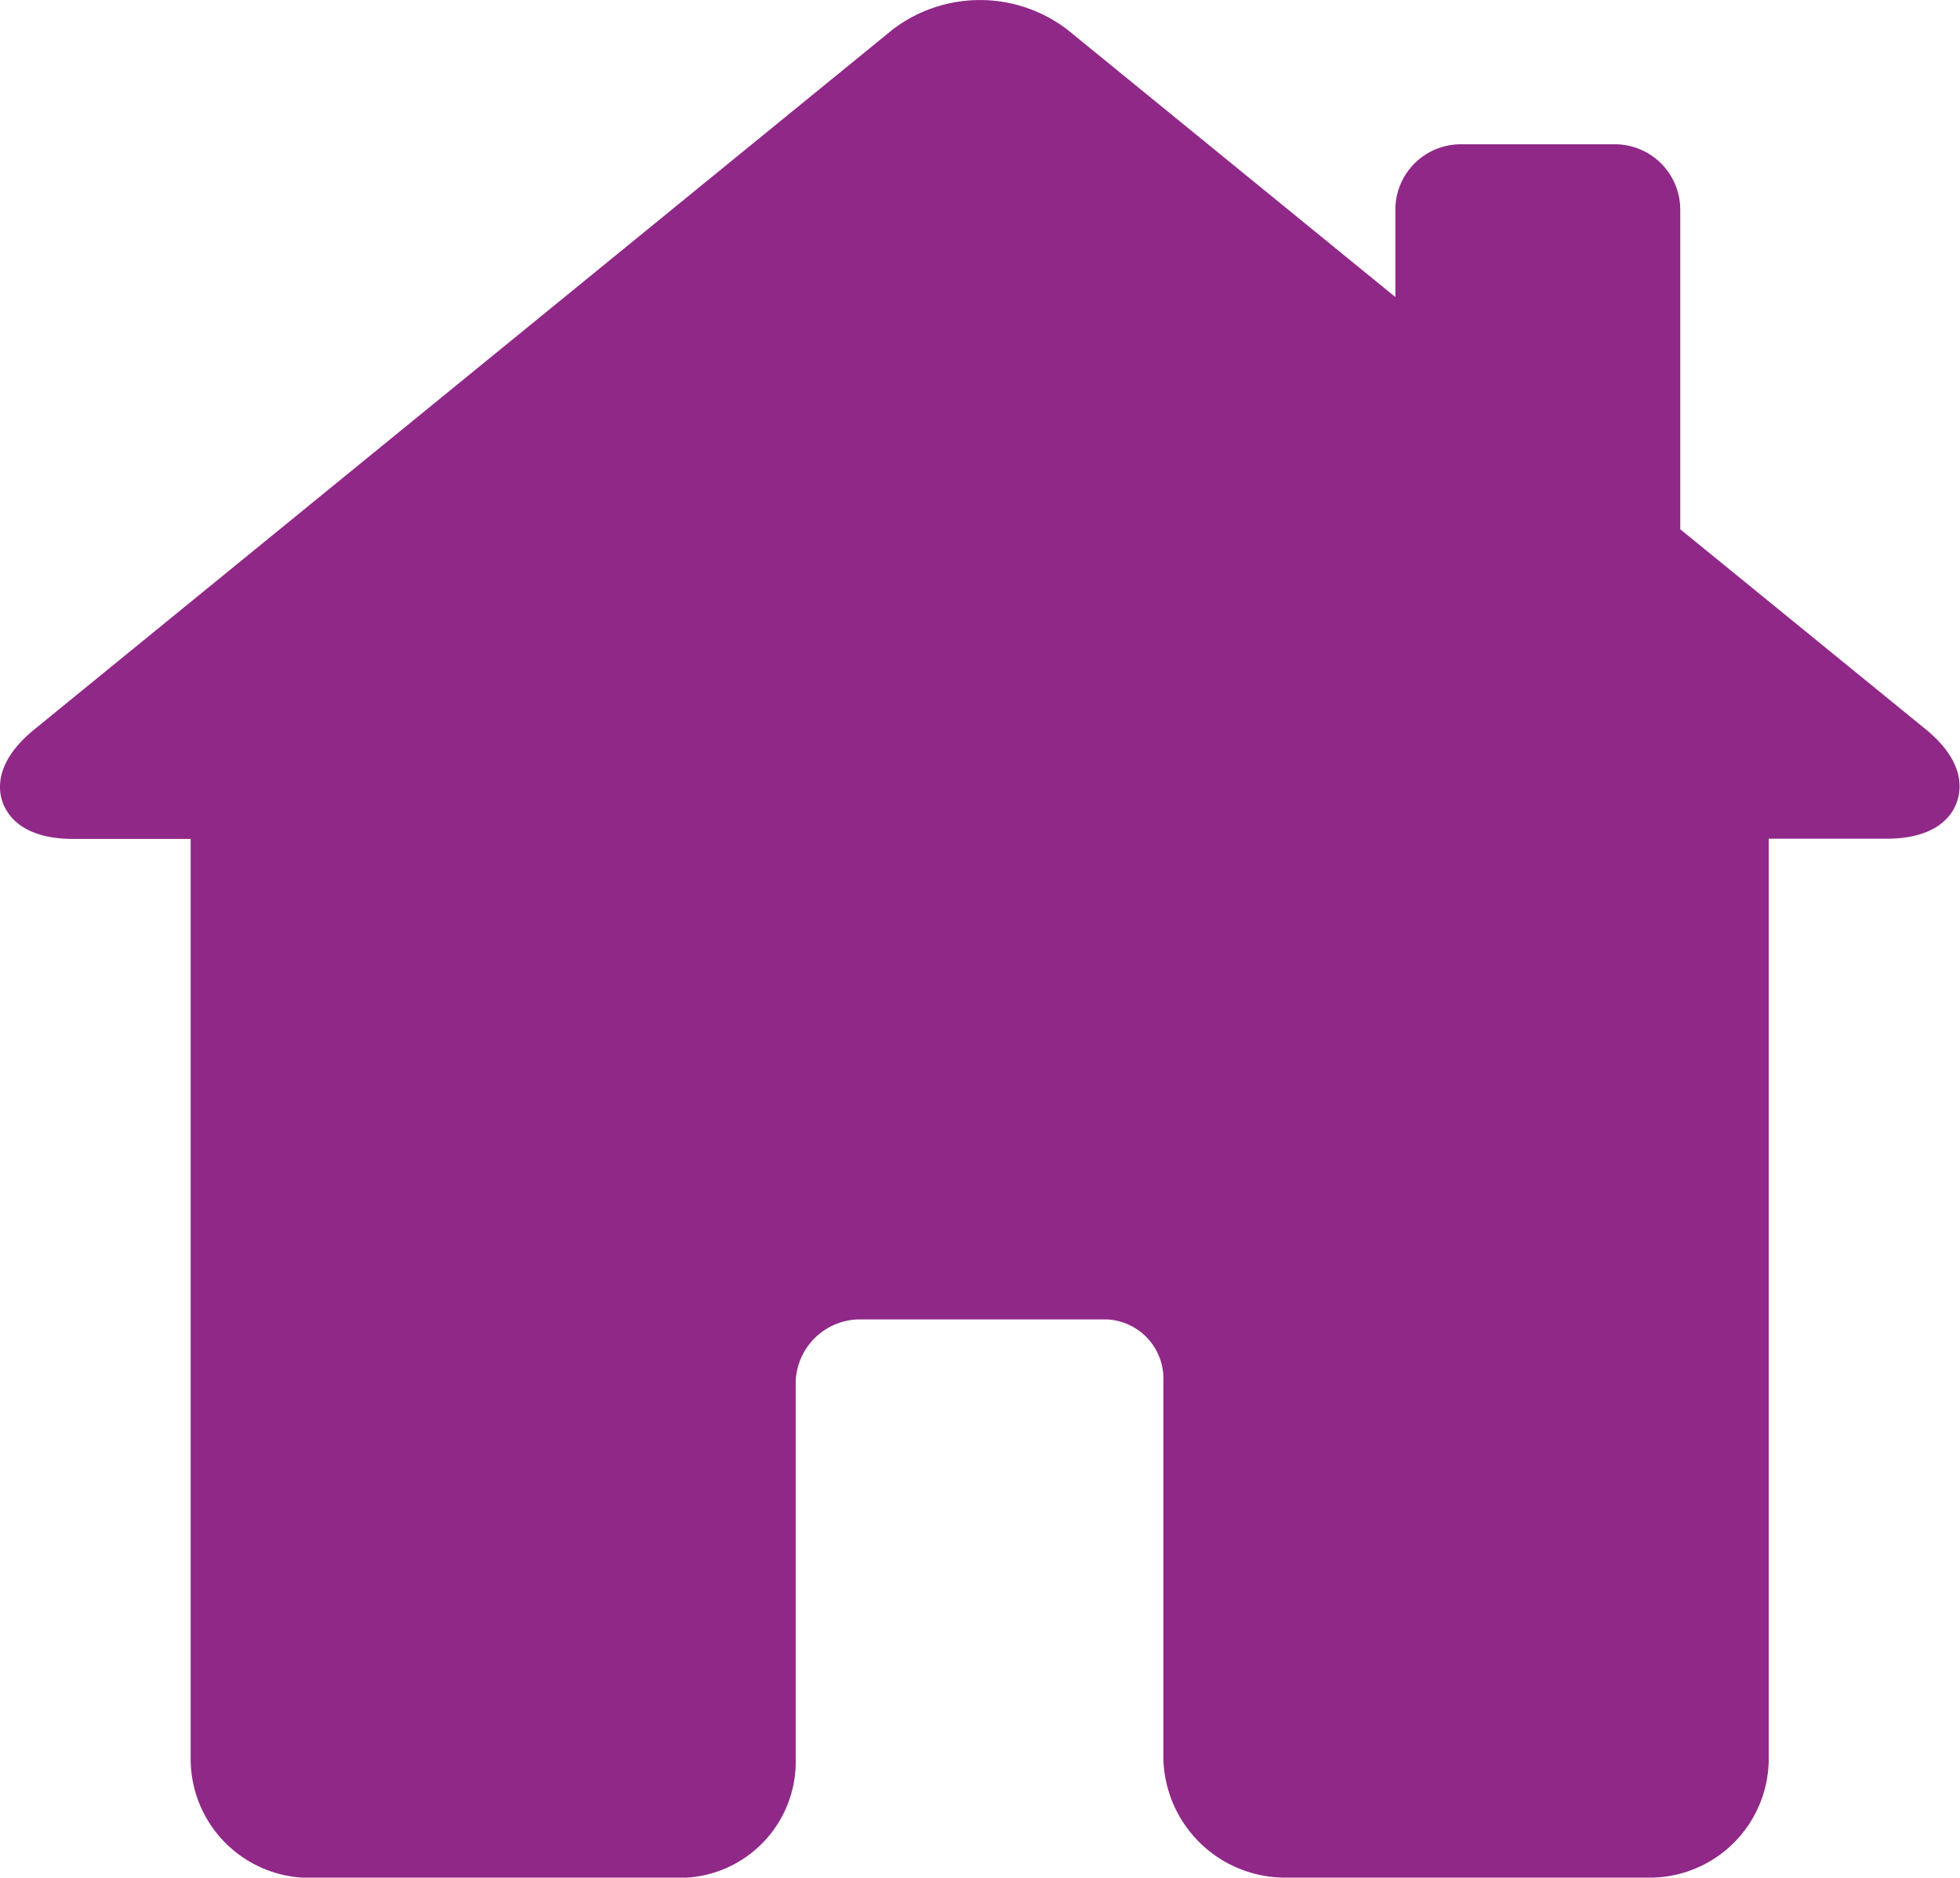 <svg xmlns="http://www.w3.org/2000/svg" width="18.967" height="18.167" viewBox="0 0 18.967 18.167">
  <path id="Home-S" d="M18.634,14.021,16.26,12.087V8.994a.633.633,0,0,0-.632-.632H14.135a.633.633,0,0,0-.632.632V9.84L10.333,7.256a1.392,1.392,0,0,0-1.7,0l-8.3,6.767c-.377.307-.355.575-.307.707s.2.353.683.353H1.845v8.9a1.151,1.151,0,0,0,1.149,1.152h3.59A1.124,1.124,0,0,0,7.7,23.981V20.332a.624.624,0,0,1,.6-.6h2.412a.574.574,0,0,1,.546.6v3.649a1.18,1.18,0,0,0,1.177,1.152h3.532a1.152,1.152,0,0,0,1.149-1.152v-8.9h1.137c.485,0,.636-.221.683-.353S19.011,14.329,18.634,14.021Z" transform="translate(0 -6.966)" fill="#902888"/>
</svg>

